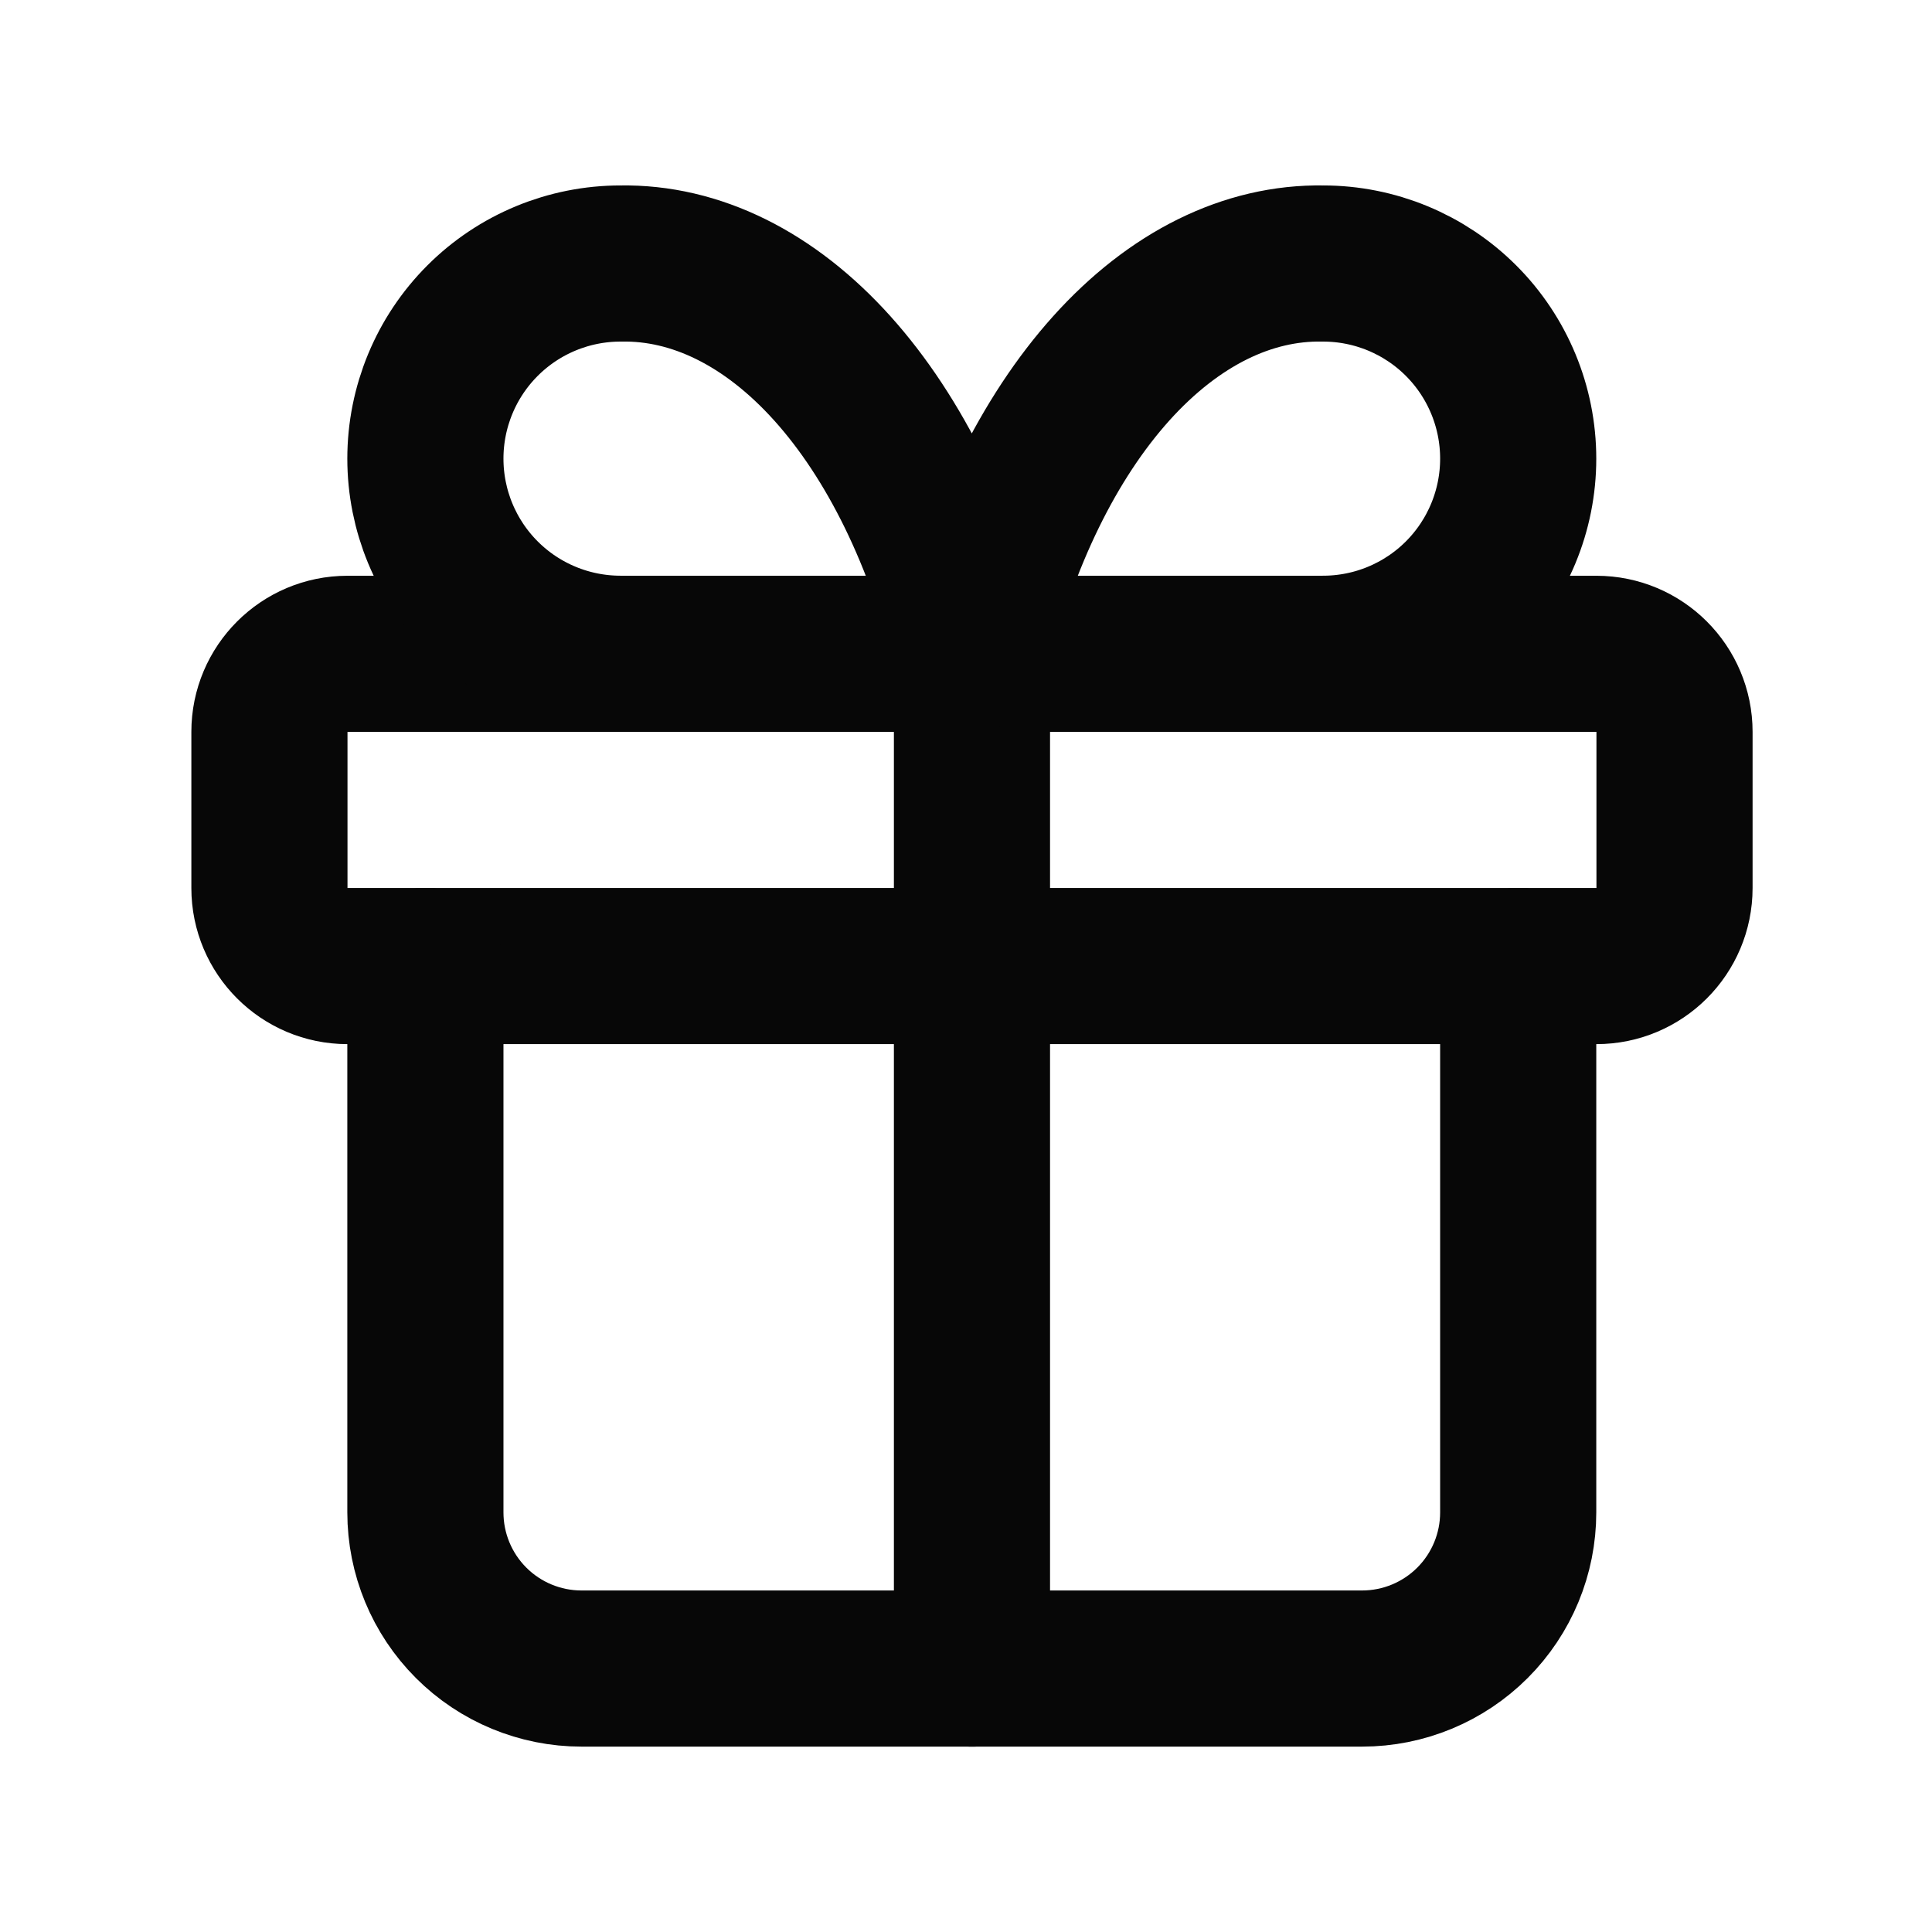 <svg width="33" height="33" viewBox="0 0 33 33" fill="none" xmlns="http://www.w3.org/2000/svg">
<path d="M27.268 11.168H5.935C5.199 11.168 4.602 11.765 4.602 12.501V15.168C4.602 15.904 5.199 16.501 5.935 16.501H27.268C28.005 16.501 28.602 15.904 28.602 15.168V12.501C28.602 11.765 28.005 11.168 27.268 11.168Z" stroke="#070707" stroke-width="2.667" stroke-linecap="round" stroke-linejoin="round"/>
<path d="M16.602 11.168V28.501" stroke="#070707" stroke-width="2.667" stroke-linecap="round" stroke-linejoin="round"/>
<path d="M25.932 16.5V25.833C25.932 26.541 25.651 27.219 25.151 27.719C24.651 28.219 23.973 28.5 23.266 28.5H9.932C9.225 28.5 8.547 28.219 8.047 27.719C7.547 27.219 7.266 26.541 7.266 25.833V16.5" stroke="#070707" stroke-width="2.667" stroke-linecap="round" stroke-linejoin="round"/>
<path d="M10.599 11.167C9.715 11.167 8.867 10.816 8.242 10.191C7.617 9.566 7.266 8.718 7.266 7.834C7.266 6.95 7.617 6.102 8.242 5.477C8.867 4.852 9.715 4.501 10.599 4.501C11.885 4.478 13.146 5.102 14.216 6.291C15.286 7.481 16.117 9.18 16.599 11.167C17.081 9.18 17.912 7.481 18.982 6.291C20.052 5.102 21.313 4.478 22.599 4.501C23.483 4.501 24.331 4.852 24.956 5.477C25.581 6.102 25.932 6.95 25.932 7.834C25.932 8.718 25.581 9.566 24.956 10.191C24.331 10.816 23.483 11.167 22.599 11.167" stroke="#070707" stroke-width="2.667" stroke-linecap="round" stroke-linejoin="round"/>
</svg>
